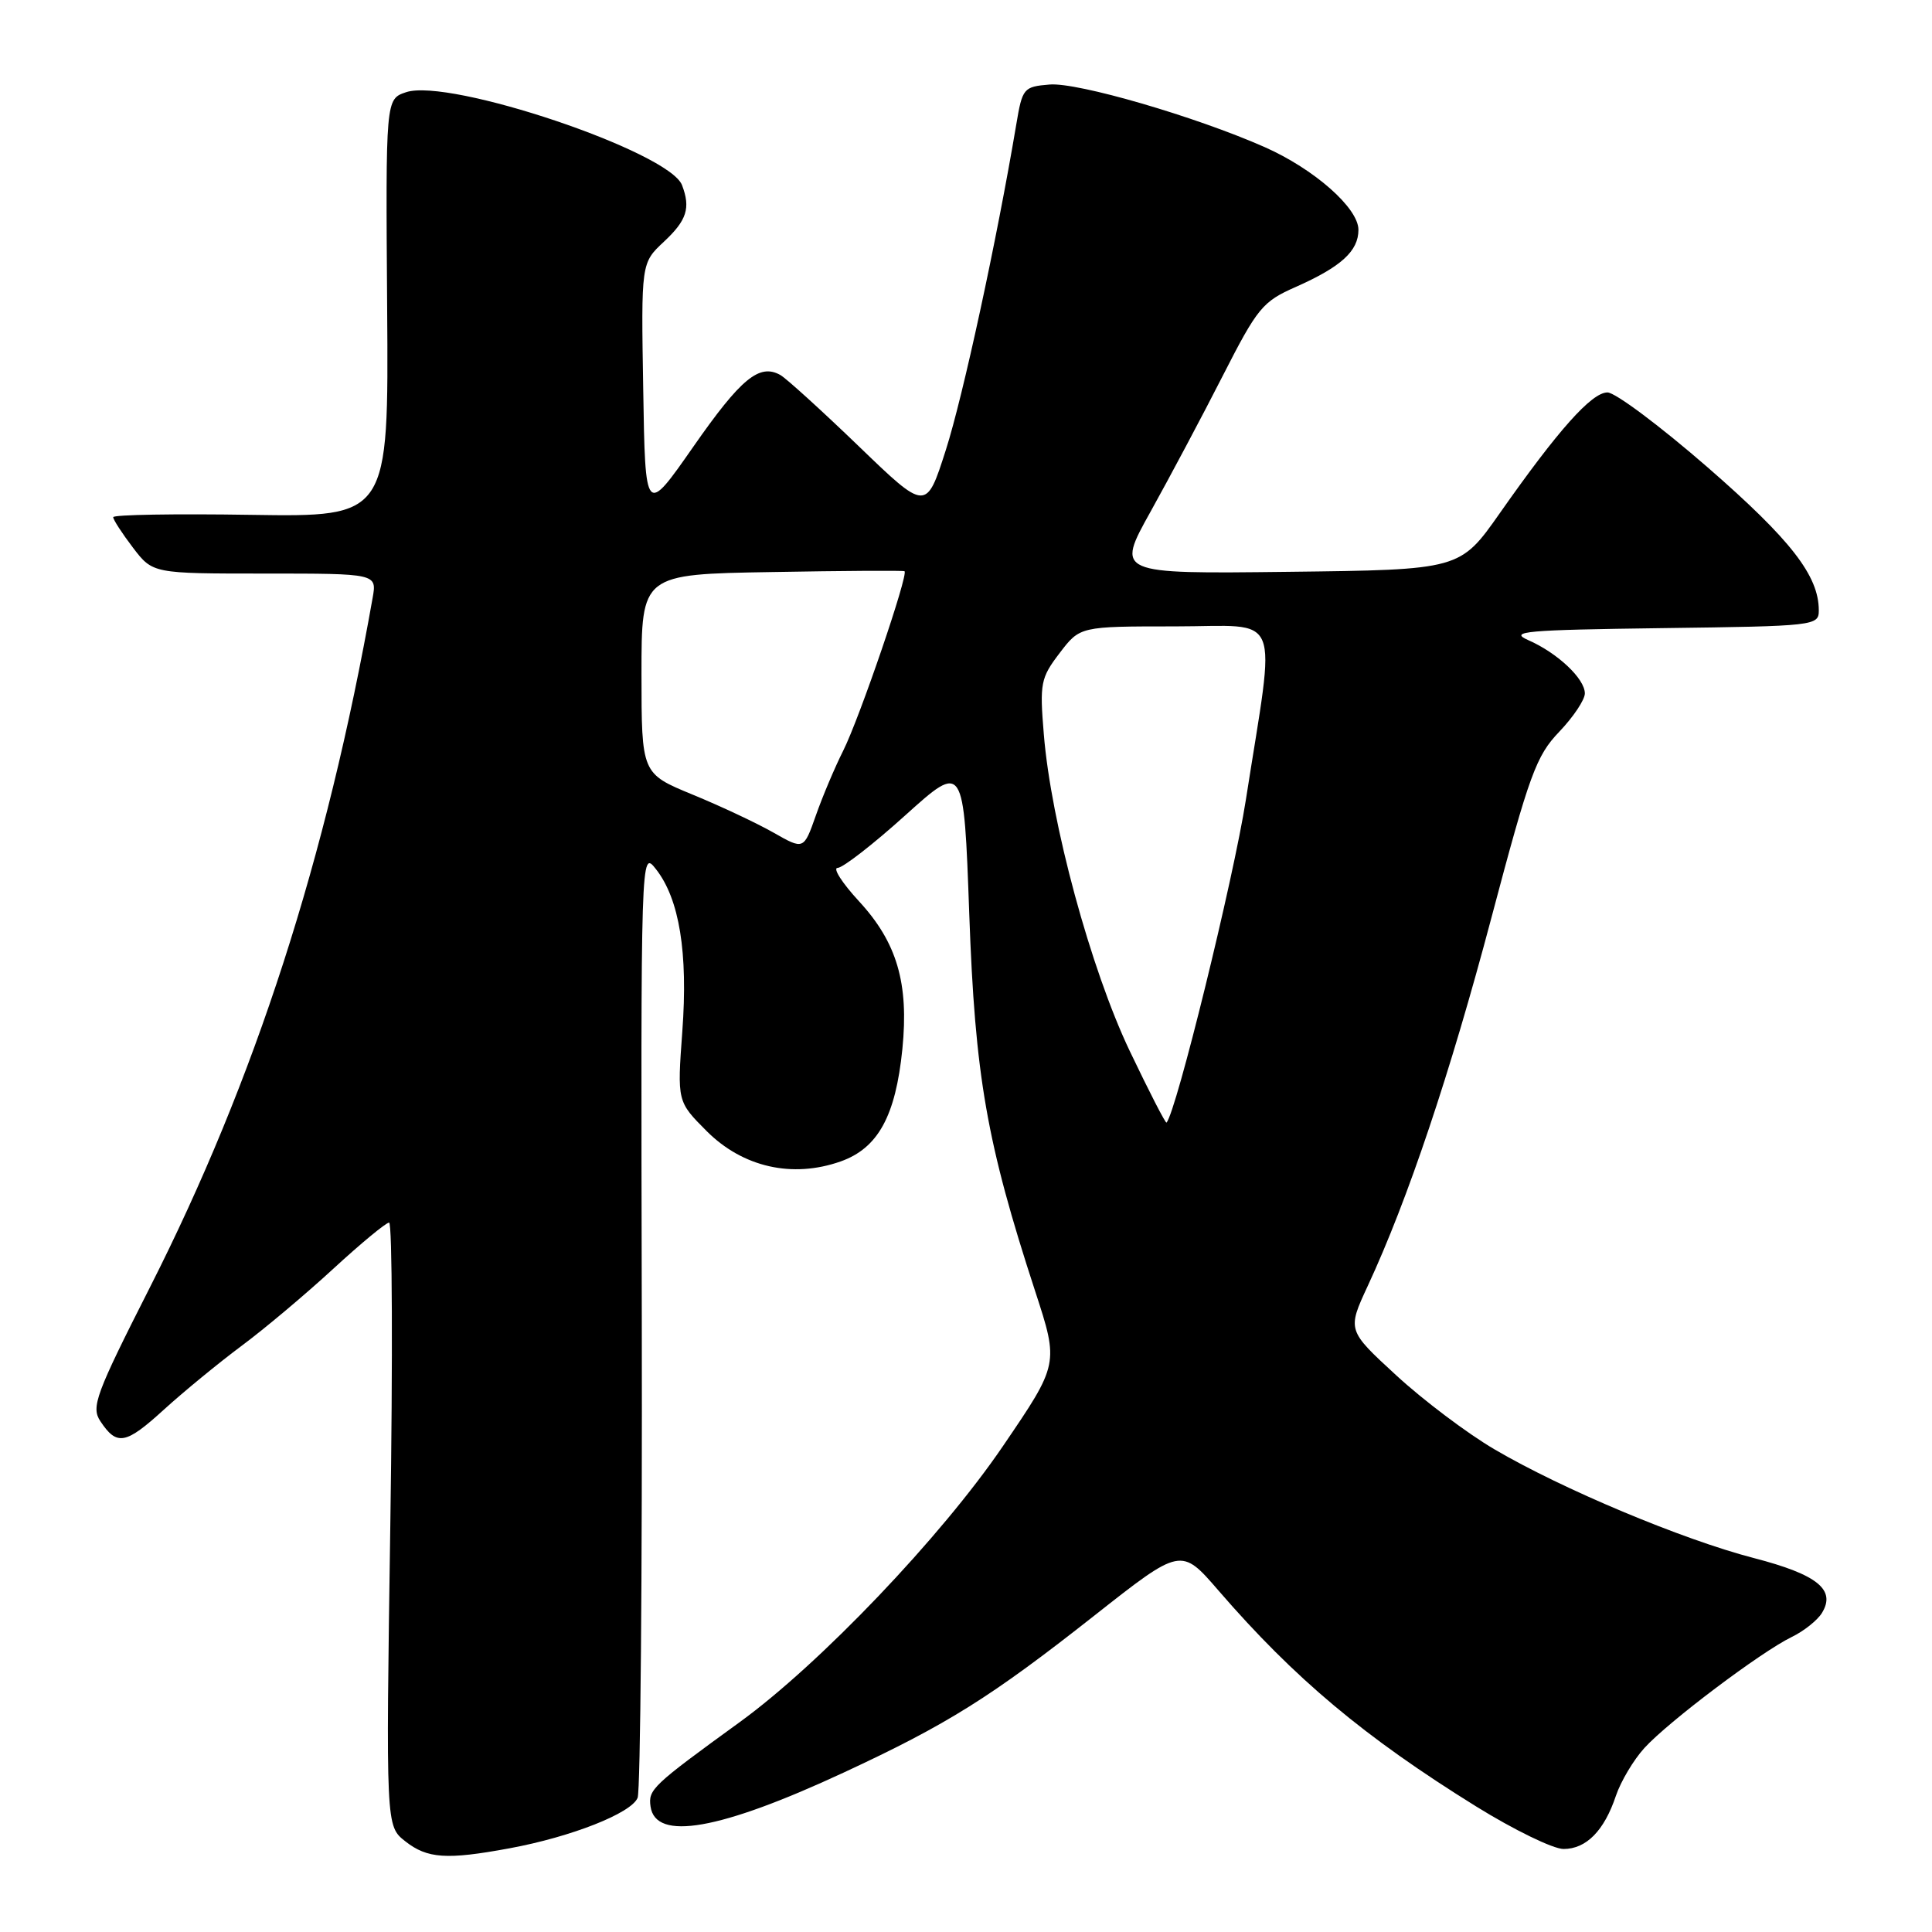 <?xml version="1.0" encoding="UTF-8" standalone="no"?>
<!DOCTYPE svg PUBLIC "-//W3C//DTD SVG 1.1//EN" "http://www.w3.org/Graphics/SVG/1.1/DTD/svg11.dtd" >
<svg xmlns="http://www.w3.org/2000/svg" xmlns:xlink="http://www.w3.org/1999/xlink" version="1.1" viewBox="0 0 256 256">
 <g >
 <path fill="currentColor"
d=" M 67.51 244.91 C 75.70 243.40 83.69 240.25 84.49 238.21 C 84.86 237.27 85.11 208.63 85.04 174.56 C 84.91 112.61 84.91 112.61 86.92 115.17 C 90.02 119.12 91.18 126.22 90.41 136.67 C 89.73 145.96 89.73 145.96 93.65 149.89 C 98.44 154.67 104.99 156.15 111.38 153.90 C 116.34 152.14 118.67 147.91 119.57 139.00 C 120.44 130.28 118.86 124.88 113.81 119.41 C 111.57 116.98 110.31 115.00 110.99 115.00 C 111.67 115.00 115.72 111.86 119.97 108.02 C 127.71 101.05 127.71 101.05 128.43 121.06 C 129.20 142.64 130.73 151.39 137.17 171.11 C 140.31 180.73 140.31 180.73 132.90 191.61 C 124.75 203.60 108.66 220.47 97.99 228.21 C 86.42 236.61 85.88 237.12 86.20 239.37 C 86.86 244.00 95.38 242.50 111.80 234.87 C 125.52 228.50 131.32 224.86 145.00 214.08 C 156.50 205.02 156.50 205.02 161.46 210.76 C 171.53 222.41 180.80 230.18 195.59 239.36 C 200.59 242.46 205.80 245.00 207.18 245.00 C 210.19 245.00 212.57 242.58 214.12 237.94 C 214.76 236.05 216.45 233.20 217.89 231.62 C 221.02 228.17 233.33 218.89 237.41 216.91 C 239.01 216.14 240.80 214.71 241.40 213.75 C 243.32 210.66 240.84 208.64 232.39 206.45 C 222.94 204.00 206.97 197.30 198.00 192.03 C 194.42 189.93 188.57 185.52 185.00 182.23 C 178.51 176.26 178.51 176.26 181.24 170.38 C 186.54 158.97 192.13 142.32 197.64 121.53 C 202.66 102.59 203.55 100.15 206.61 96.96 C 208.47 95.01 210.00 92.73 210.00 91.88 C 210.00 89.93 206.38 86.52 202.50 84.82 C 199.87 83.66 202.09 83.47 220.25 83.23 C 240.51 82.97 241.00 82.91 241.00 80.88 C 241.00 76.29 237.31 71.54 226.30 61.95 C 220.01 56.48 214.03 52.00 213.00 52.00 C 210.90 52.00 206.47 56.97 198.73 68.00 C 193.46 75.50 193.46 75.50 170.66 75.77 C 147.86 76.04 147.86 76.04 152.47 67.77 C 155.00 63.22 159.30 55.14 162.02 49.80 C 166.62 40.78 167.29 39.96 171.70 38.02 C 177.71 35.35 180.00 33.27 180.00 30.45 C 180.00 27.56 174.13 22.39 167.55 19.48 C 158.40 15.44 142.77 10.89 139.08 11.20 C 135.62 11.49 135.47 11.67 134.66 16.50 C 132.08 31.85 127.60 52.53 125.33 59.62 C 122.73 67.75 122.73 67.75 113.78 59.12 C 108.86 54.38 104.19 50.14 103.40 49.69 C 100.62 48.13 98.18 50.14 91.87 59.19 C 85.50 68.32 85.50 68.32 85.23 51.59 C 84.95 34.85 84.95 34.85 87.98 32.02 C 91.01 29.19 91.53 27.56 90.37 24.53 C 88.67 20.10 59.52 10.29 53.80 12.22 C 51.10 13.13 51.10 13.13 51.30 40.82 C 51.50 68.50 51.50 68.50 33.25 68.22 C 23.21 68.06 15.00 68.20 15.00 68.53 C 15.00 68.86 16.18 70.68 17.62 72.57 C 20.24 76.00 20.24 76.00 35.09 76.00 C 49.95 76.00 49.95 76.00 49.37 79.25 C 43.26 113.80 33.79 143.11 19.87 170.57 C 12.66 184.79 12.05 186.44 13.30 188.32 C 15.49 191.62 16.64 191.41 21.72 186.78 C 24.35 184.39 28.98 180.59 32.00 178.34 C 35.02 176.10 40.49 171.50 44.15 168.13 C 47.81 164.76 51.15 162.00 51.56 162.00 C 51.98 162.00 52.05 179.99 51.72 201.98 C 51.13 241.96 51.13 241.96 53.70 243.98 C 56.62 246.28 59.18 246.45 67.51 244.91 Z  M 149.69 139.25 C 144.53 128.42 139.26 109.00 138.31 97.28 C 137.75 90.53 137.89 89.83 140.41 86.53 C 143.10 83.00 143.10 83.00 155.68 83.00 C 170.11 83.00 169.07 80.45 165.08 106.00 C 163.45 116.46 155.85 147.38 154.57 148.75 C 154.44 148.88 152.25 144.61 149.69 139.25 Z  M 102.50 110.33 C 100.30 109.08 95.46 106.80 91.75 105.28 C 85.01 102.50 85.01 102.50 85.00 89.30 C 85.00 76.09 85.00 76.09 102.25 75.80 C 111.74 75.63 119.66 75.58 119.85 75.69 C 120.44 76.00 113.88 95.20 111.72 99.49 C 110.62 101.68 108.99 105.53 108.11 108.04 C 106.50 112.61 106.50 112.61 102.50 110.33 Z "/>
</g>
</svg>